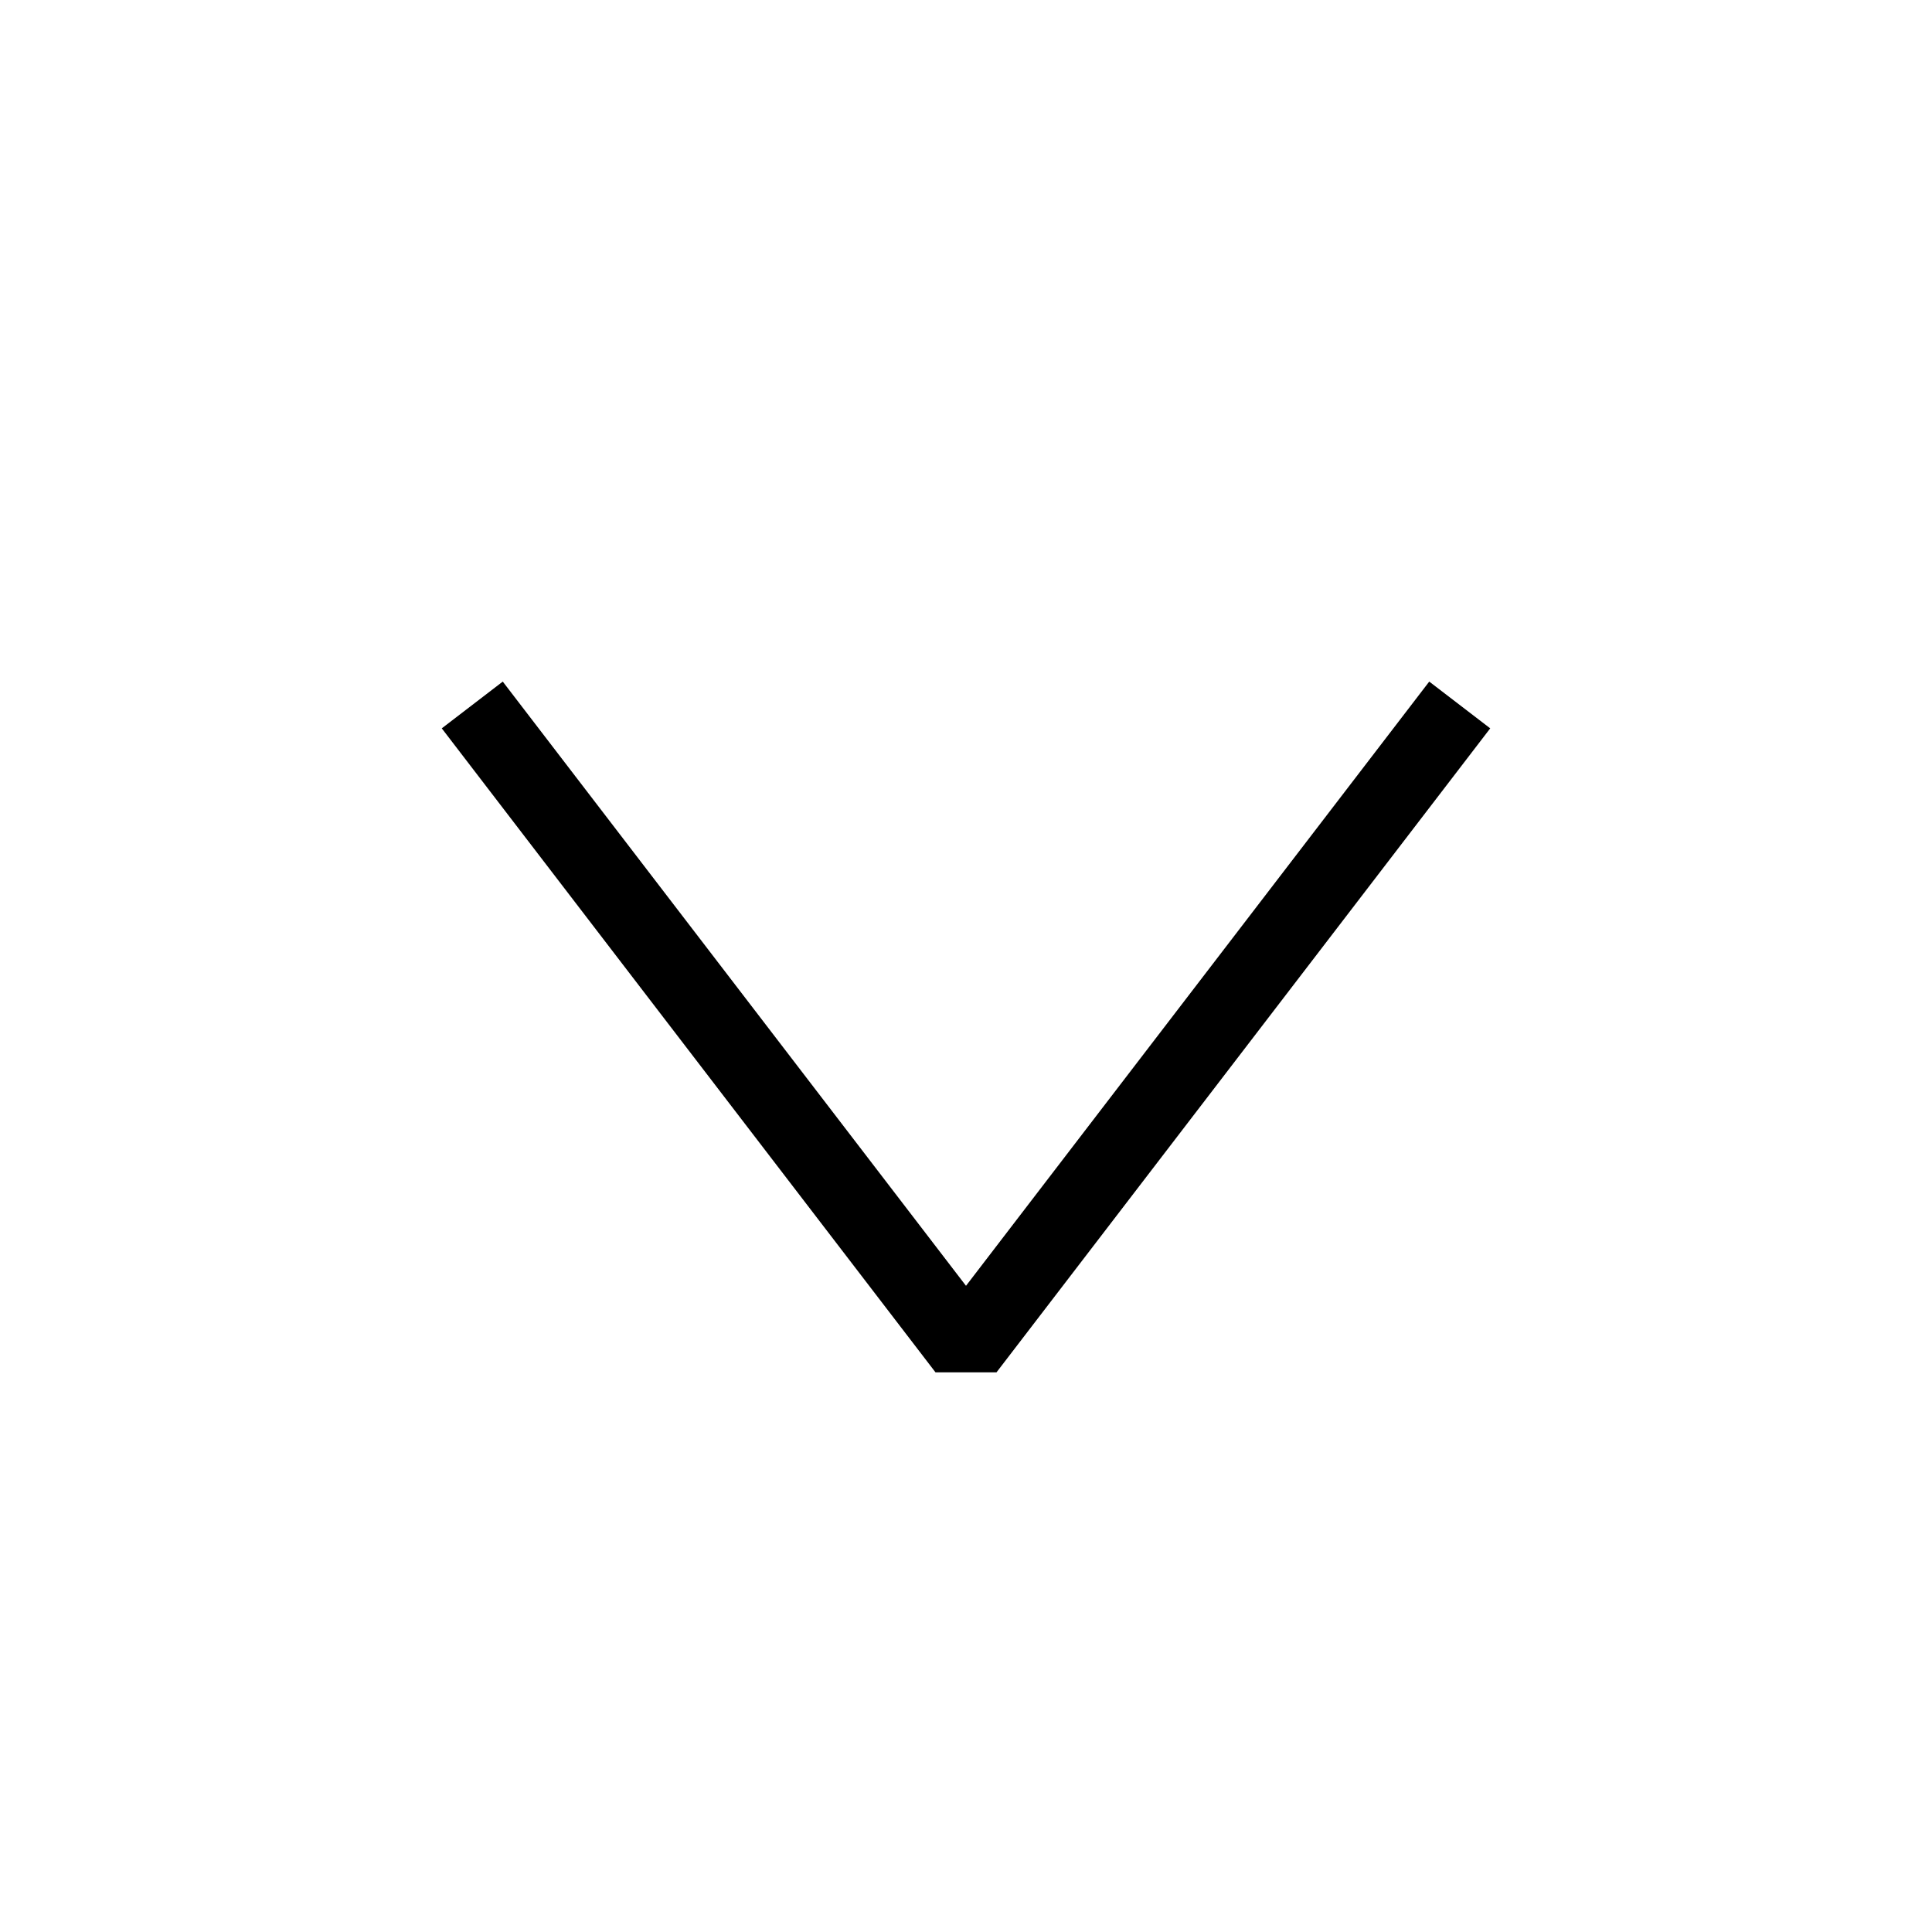 <?xml version="1.0" encoding="utf-8"?>
<!-- Generator: Adobe Illustrator 26.0.1, SVG Export Plug-In . SVG Version: 6.00 Build 0)  -->
<svg version="1.1" id="Layer_1" xmlns="http://www.w3.org/2000/svg" xmlns:xlink="http://www.w3.org/1999/xlink" x="0px" y="0px"
	 viewBox="0 0 45 45" style="enable-background:new 0 0 45 45;" xml:space="preserve">
<style type="text/css">
	.st0{fill:none;stroke:#000000;stroke-width:1.79;stroke-miterlimit:10;}
	.st1{fill:none;stroke:#000000;stroke-width:1.79;stroke-linejoin:bevel;stroke-miterlimit:10;}
	.st2{fill:none;stroke:#000000;stroke-width:1.71;stroke-miterlimit:10;}
	.st3{fill:none;stroke:#000000;stroke-width:1.67;stroke-miterlimit:10;}
</style>
<g>
	<polyline class="st1" points="34,16.42 22.5,31.42 11,16.42 	"/>
</g>
</svg>
